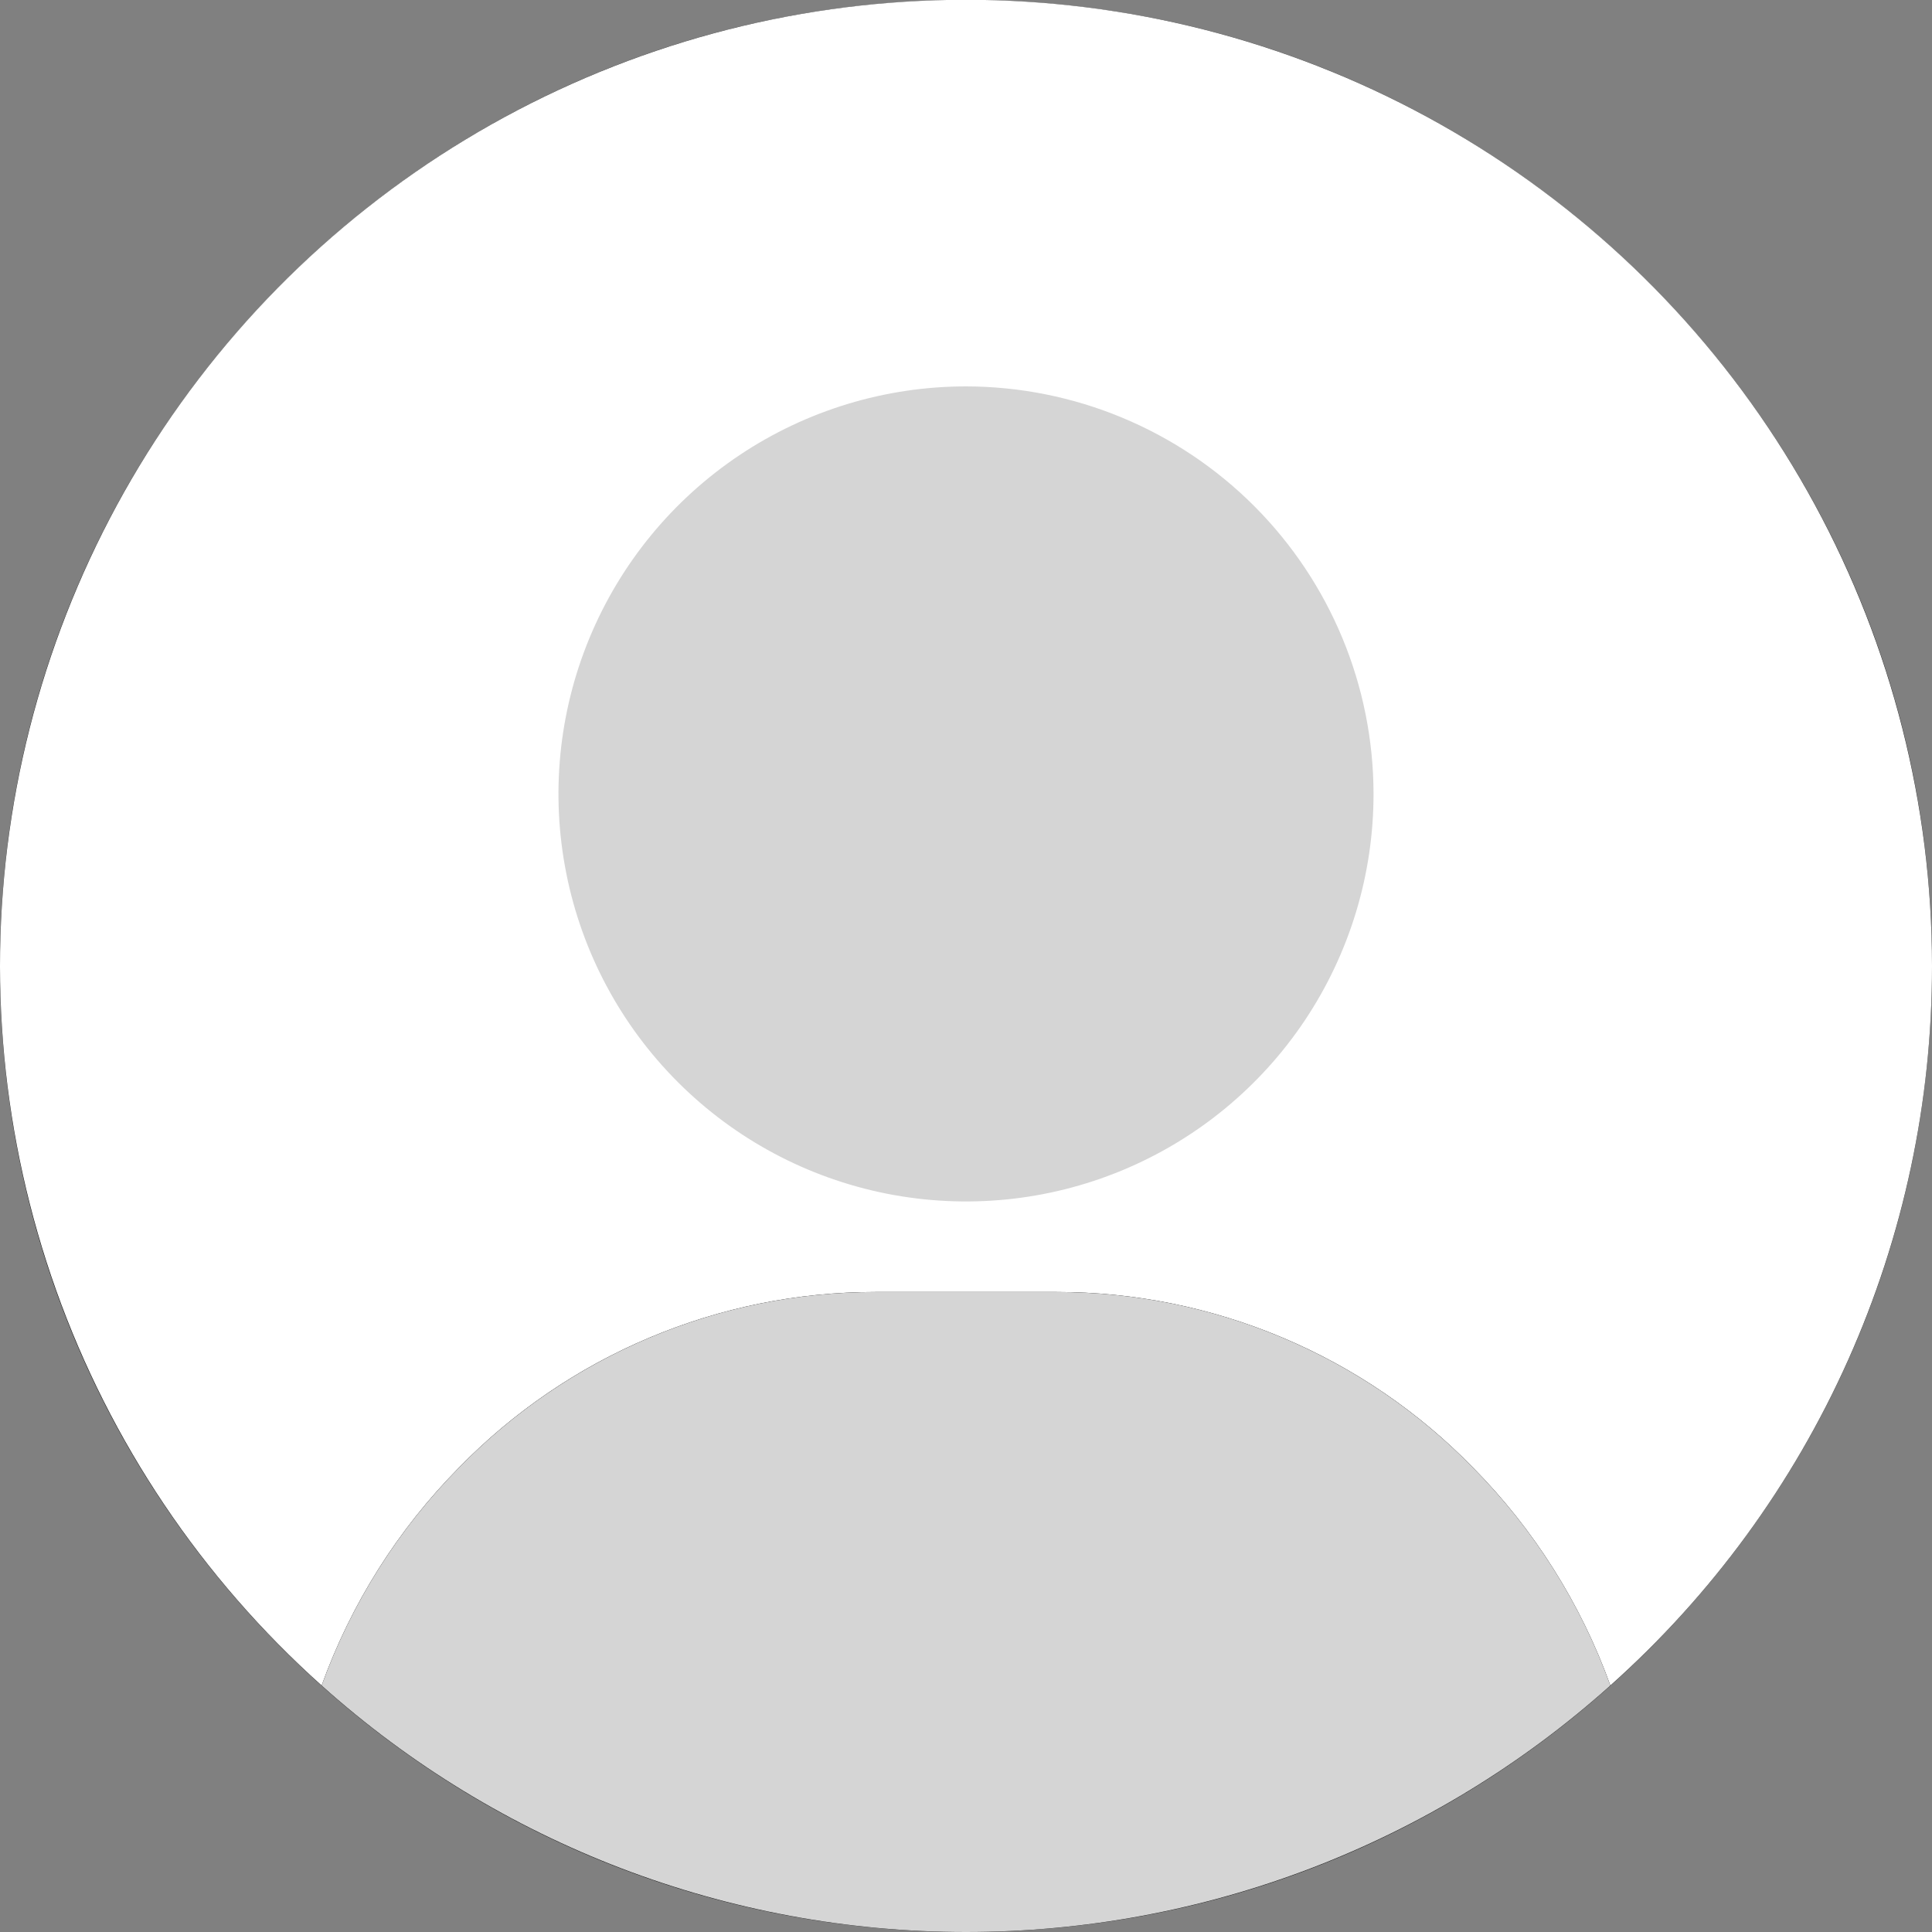 <svg width="67" height="67" viewBox="0 0 67 67" fill="none" xmlns="http://www.w3.org/2000/svg">
<rect x="0" y="0" width="67" height="67" fill="#808080" stroke="none"/>
<g clip-path="url(#clip0)">
<path d="M33.5 67C52.002 67 67 52.002 67 33.5C67 14.998 52.002 0 33.5 0C14.998 0 0 14.998 0 33.5C0 52.002 14.998 67 33.5 67Z" fill="black"/>
<path d="M67 33.499C67.001 27.911 65.604 22.412 62.937 17.502C60.27 12.592 56.417 8.428 51.73 5.387C47.042 2.346 41.668 0.527 36.097 0.094C30.526 -0.34 24.936 0.628 19.834 2.907C14.733 5.186 10.282 8.705 6.888 13.144C3.494 17.583 1.264 22.8 0.402 28.32C-0.461 33.841 0.071 39.489 1.949 44.752C3.827 50.014 6.991 54.724 11.154 58.451C12.174 55.617 13.799 53.039 15.916 50.897C17.794 48.968 20.04 47.435 22.521 46.389C25.002 45.343 27.667 44.804 30.359 44.805H36.641C39.333 44.804 41.998 45.343 44.479 46.389C46.96 47.435 49.206 48.968 51.084 50.897C53.201 53.039 54.826 55.617 55.846 58.451C59.359 55.313 62.169 51.468 64.091 47.167C66.013 42.867 67.005 38.209 67 33.499Z" fill="white"/>
<path d="M36.641 44.806H30.36C27.667 44.805 25.002 45.344 22.521 46.39C20.041 47.437 17.795 48.969 15.916 50.899C13.799 53.04 12.174 55.618 11.154 58.452C17.296 63.956 25.253 67 33.5 67C41.748 67 49.705 63.956 55.846 58.452C54.827 55.618 53.202 53.04 51.084 50.899C49.206 48.969 46.96 47.437 44.479 46.39C41.999 45.344 39.333 44.805 36.641 44.806Z" fill="#D5D5D5"/>
<path d="M33.5 13.4C30.705 13.4 27.972 14.229 25.648 15.782C23.324 17.335 21.513 19.542 20.443 22.124C19.373 24.707 19.093 27.549 19.639 30.29C20.184 33.032 21.53 35.55 23.507 37.526C25.483 39.503 28.001 40.849 30.743 41.394C33.484 41.939 36.326 41.66 38.908 40.59C41.491 39.52 43.698 37.709 45.251 35.385C46.804 33.06 47.633 30.328 47.633 27.533C47.629 23.786 46.138 20.194 43.489 17.544C40.839 14.895 37.247 13.404 33.5 13.4Z" fill="#D5D5D5"/>
</g>
<defs>
<clipPath id="clip0">
<rect width="67" height="67" fill="white"/>
</clipPath>
</defs>
</svg>
